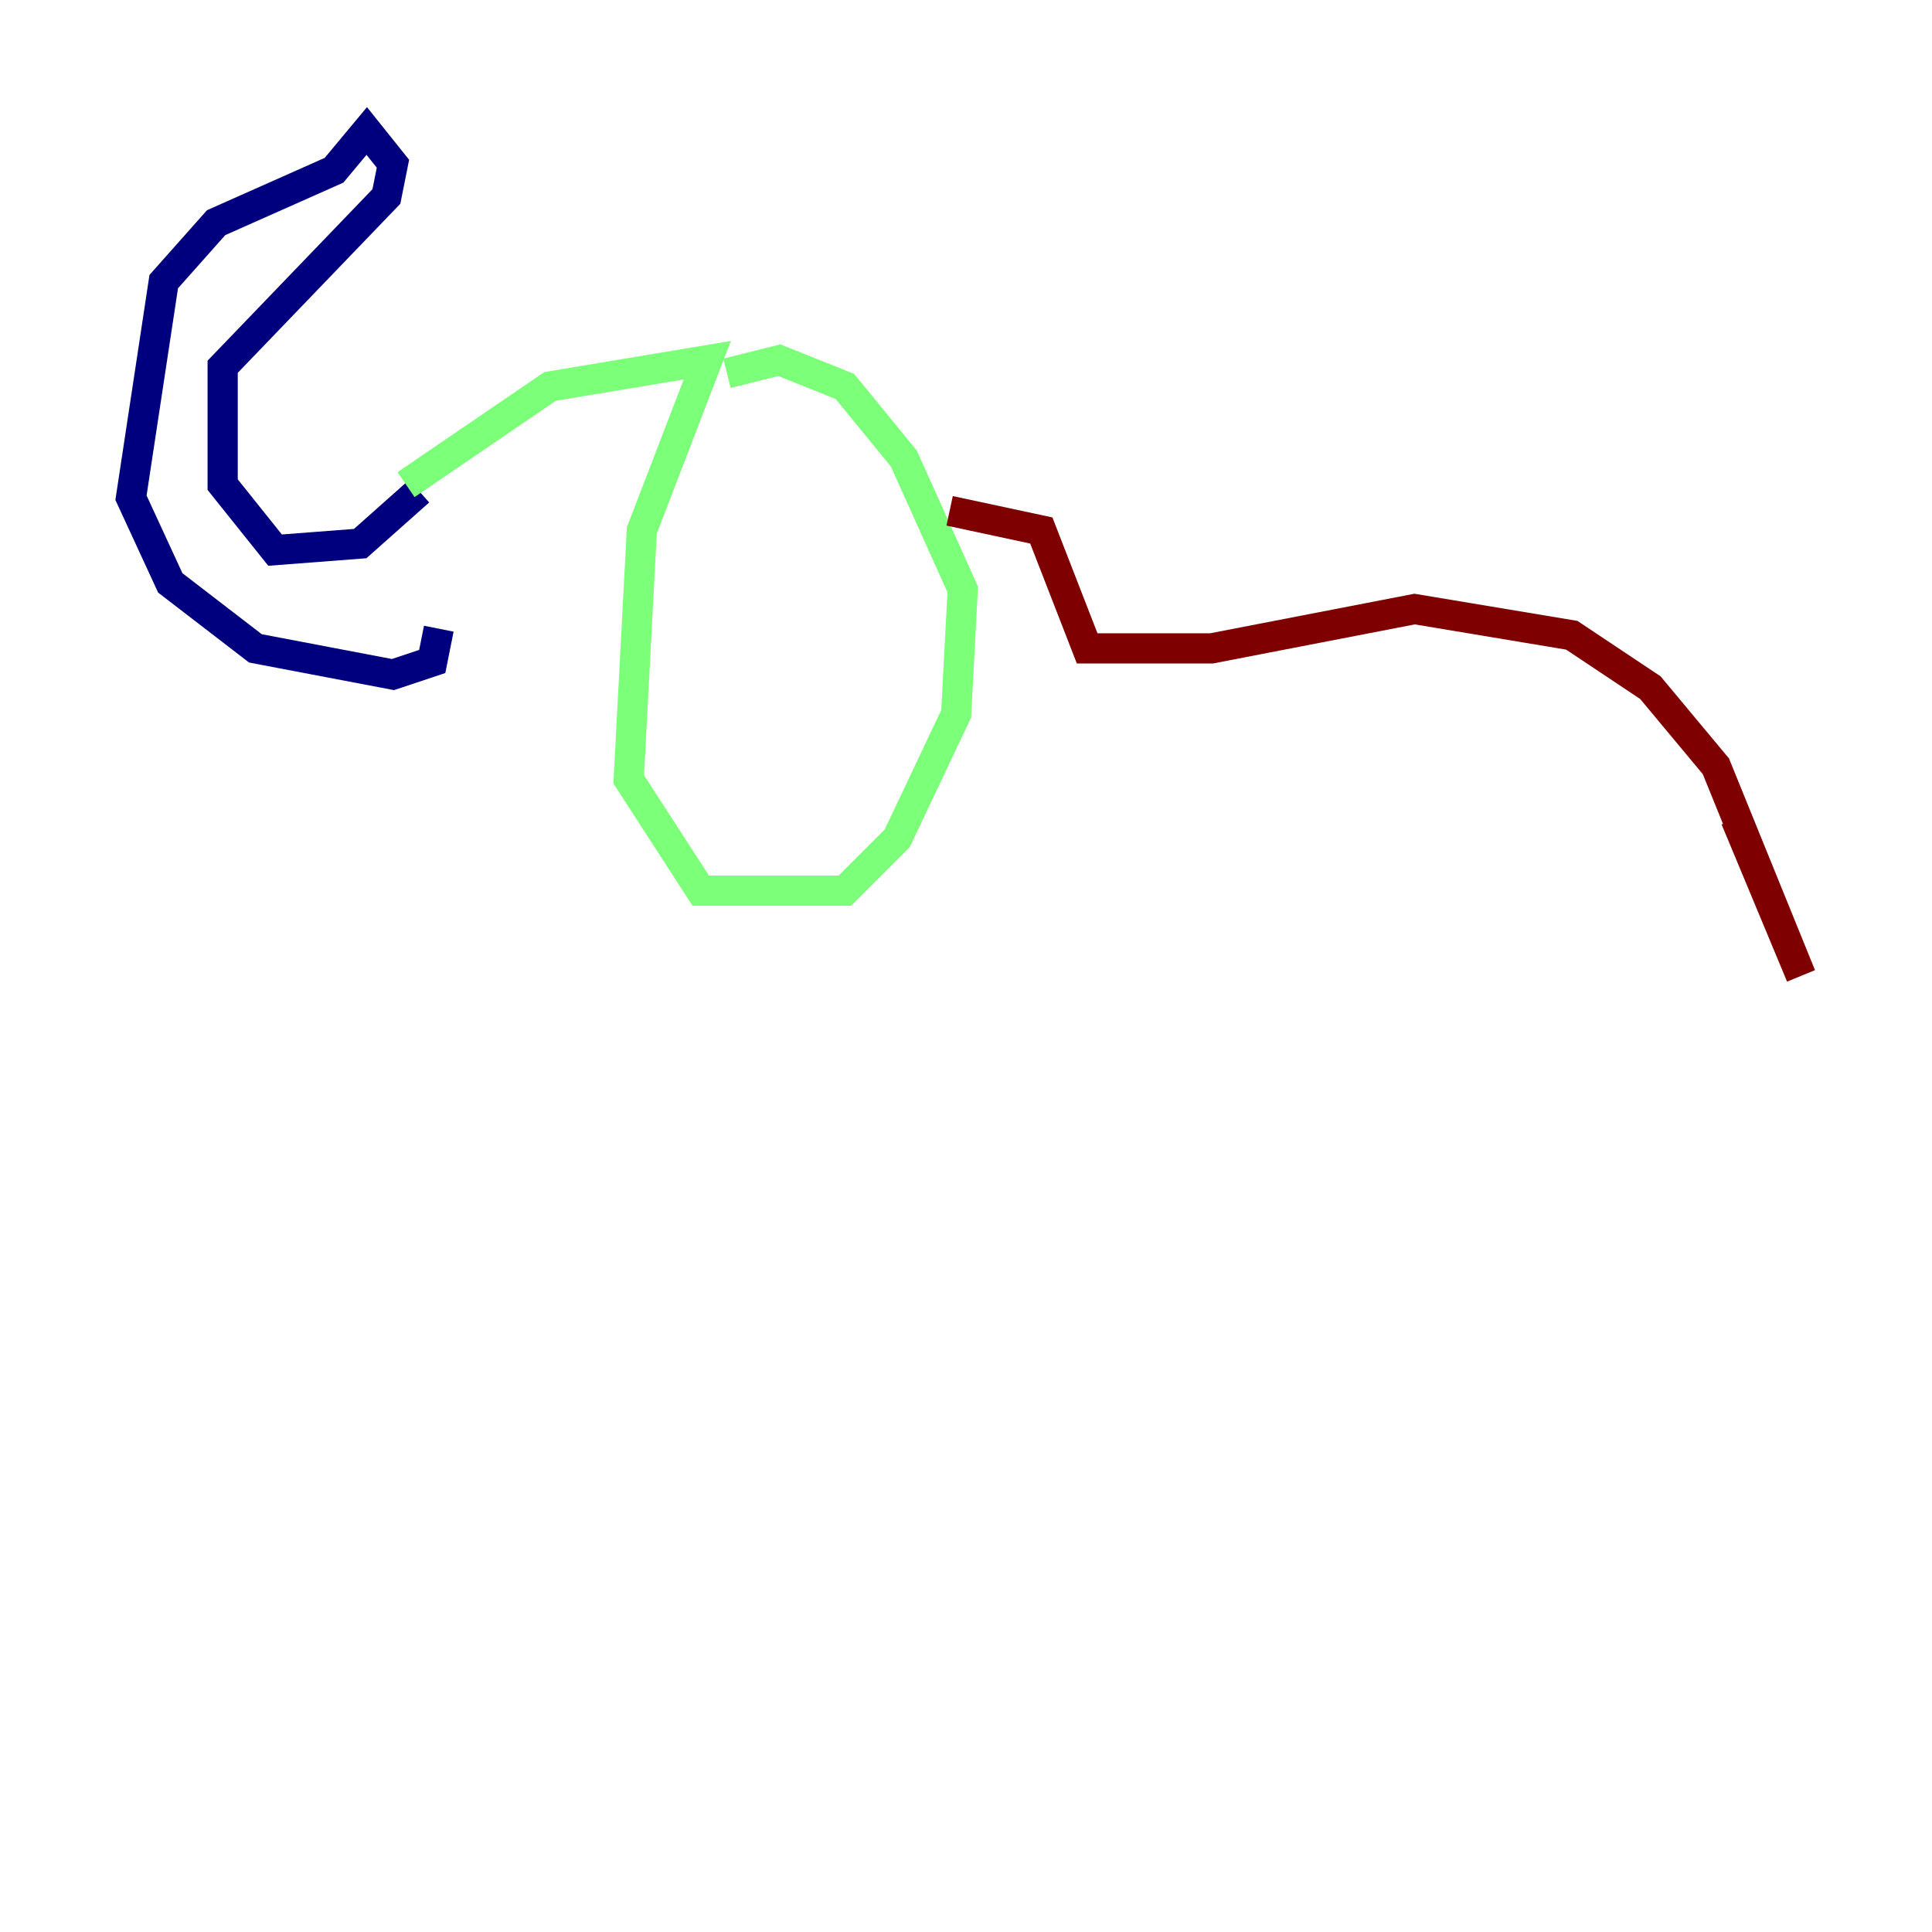 <?xml version="1.0" encoding="utf-8" ?>
<svg baseProfile="tiny" height="128" version="1.2" viewBox="0,0,128,128" width="128" xmlns="http://www.w3.org/2000/svg" xmlns:ev="http://www.w3.org/2001/xml-events" xmlns:xlink="http://www.w3.org/1999/xlink"><defs /><polyline fill="none" points="27.77,32.542 23.864,36.014 18.224,36.447 14.752,32.108 14.752,24.298 25.6,13.017 26.034,10.848 24.298,8.678 22.129,11.281 14.319,14.752 10.848,18.658 8.678,32.976 11.281,38.617 16.922,42.956 26.034,44.691 28.637,43.824 29.071,41.654" stroke="#00007f" stroke-width="2" /><polyline fill="none" points="26.902,32.108 36.447,25.6 46.861,23.864 42.522,35.146 41.654,51.634 46.427,59.01 55.973,59.01 59.444,55.539 63.349,47.295 63.783,39.051 59.878,30.373 55.973,25.6 51.634,23.864 48.163,24.732" stroke="#7cff79" stroke-width="2" /><polyline fill="none" points="62.915,33.844 68.99,35.146 72.027,42.956 80.271,42.956 93.722,40.352 104.136,42.088 109.342,45.559 113.681,50.766 119.322,64.651 114.983,54.237" stroke="#7f0000" stroke-width="2" /></svg>